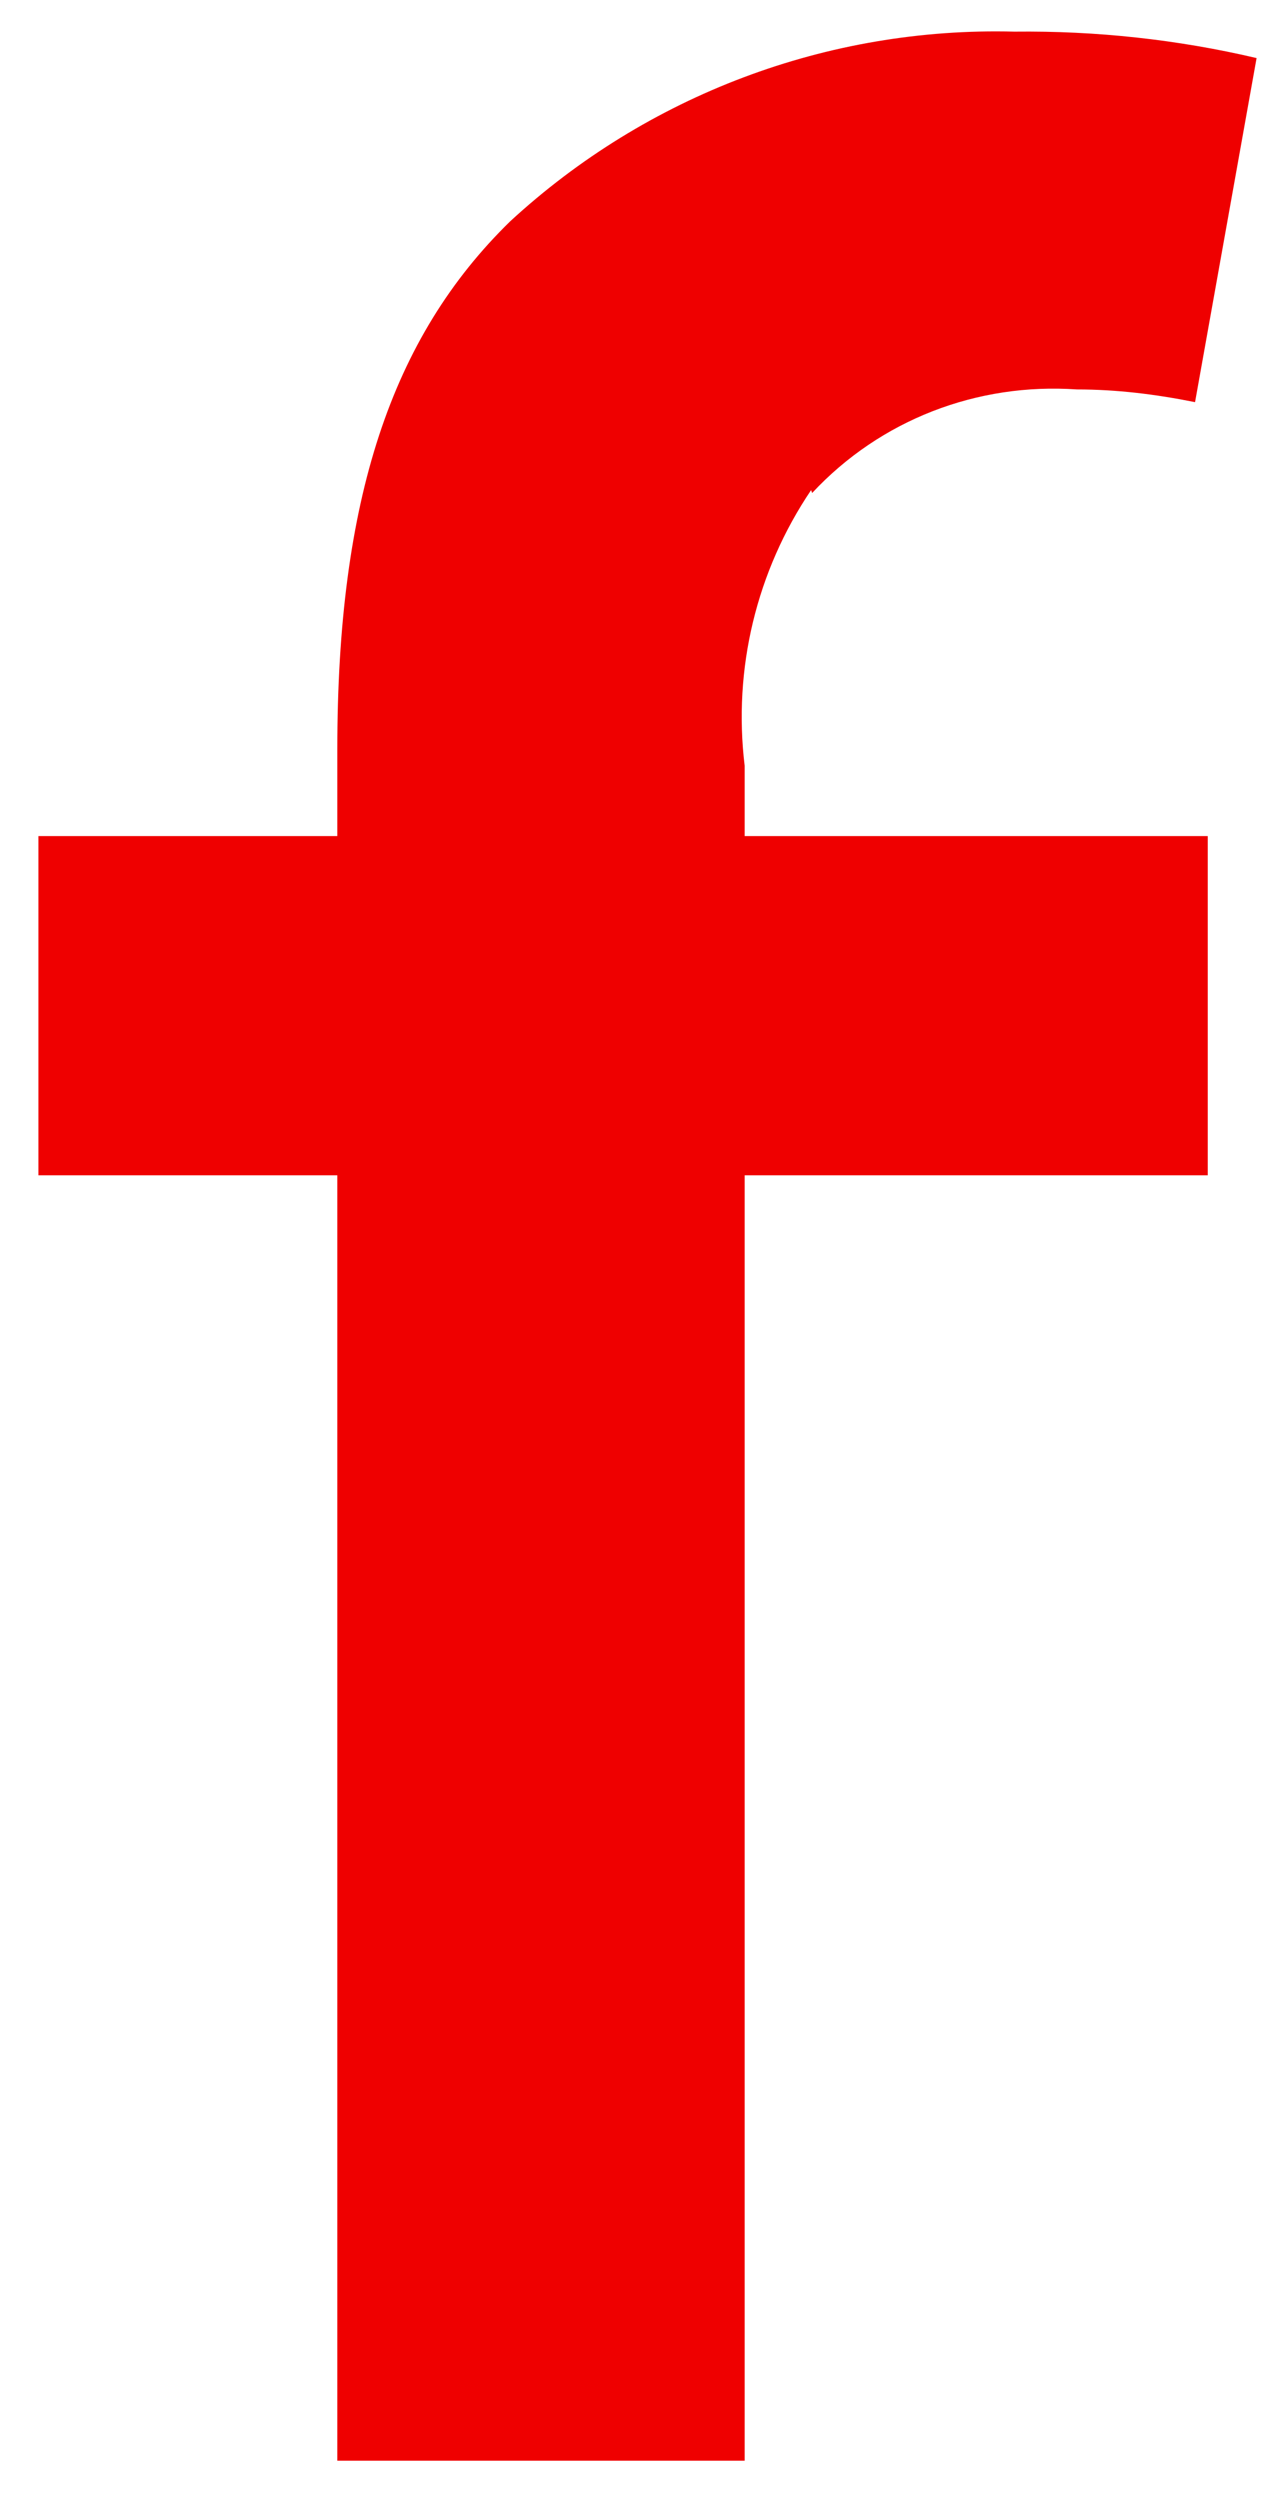 <?xml version="1.0" encoding="UTF-8" standalone="no"?><svg width='18' height='35' viewBox='0 0 18 35' fill='none' xmlns='http://www.w3.org/2000/svg'>
<path d='M11.376 6.902C12.333 5.876 13.688 5.356 15.084 5.452C15.645 5.452 16.192 5.52 16.74 5.63L17.602 0.813C16.493 0.553 15.358 0.43 14.208 0.443C11.594 0.375 9.063 1.333 7.147 3.098C5.478 4.726 4.725 6.998 4.725 10.488V11.705H0.538V16.454H4.725V34.449H10.431V16.454H16.918V11.705H10.431V10.72C10.267 9.365 10.595 7.997 11.362 6.861L11.376 6.902Z' fill='#EF0000'/>
</svg>

